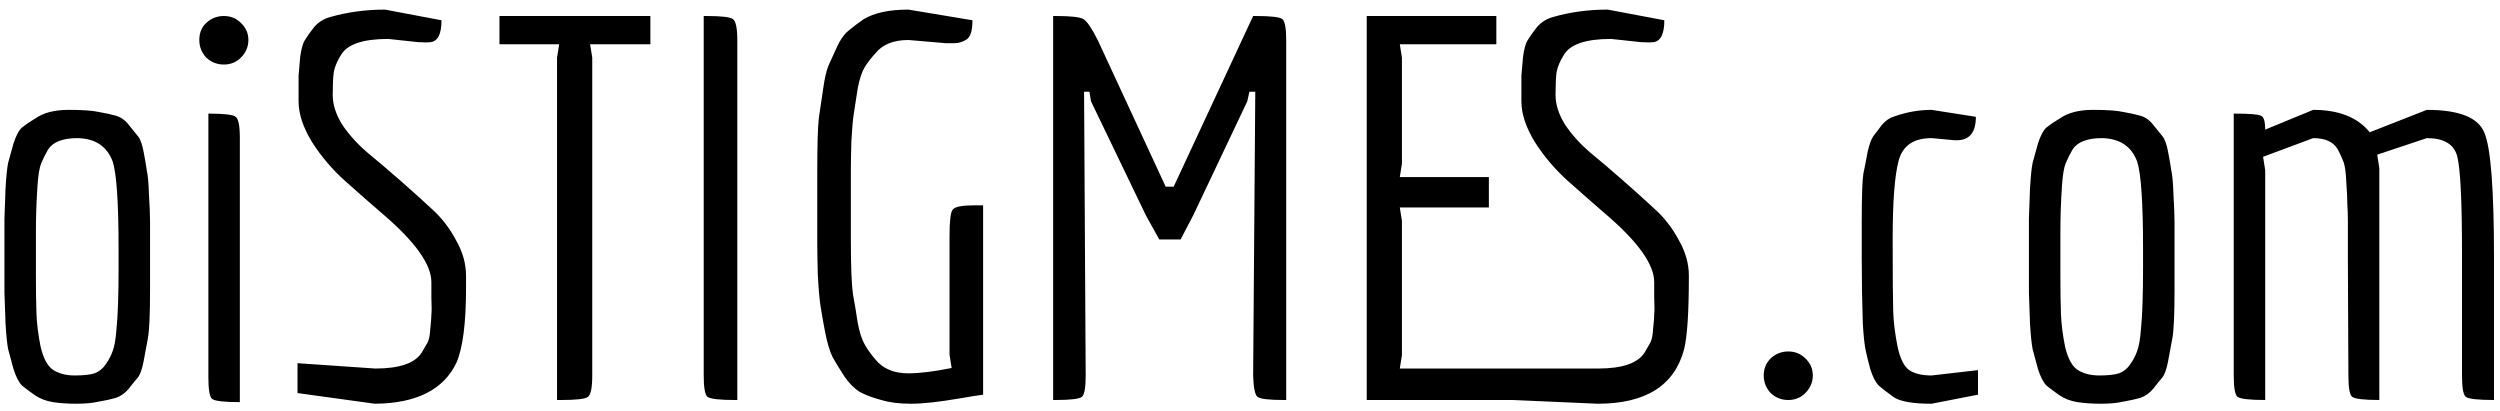 <svg width="225" height="37" viewBox="0 0 225 37" fill="none" xmlns="http://www.w3.org/2000/svg">
<path d="M10.432 35.808C9.984 35.936 9.472 36.048 8.896 36.144C8.352 36.272 7.68 36.336 6.88 36.336C6.112 36.336 5.408 36.288 4.768 36.192C4.16 36.096 3.616 35.888 3.136 35.568C2.688 35.248 2.304 34.96 1.984 34.704C1.696 34.416 1.44 33.92 1.216 33.216C1.024 32.512 0.864 31.92 0.736 31.44C0.64 30.96 0.56 30.176 0.496 29.088C0.464 27.968 0.432 27.056 0.4 26.352C0.4 25.648 0.4 24.528 0.4 22.992C0.4 21.456 0.4 20.352 0.4 19.68C0.432 18.976 0.464 18.08 0.496 16.992C0.56 15.872 0.64 15.088 0.736 14.64C0.864 14.16 1.024 13.584 1.216 12.912C1.44 12.208 1.696 11.728 1.984 11.472C2.304 11.216 2.704 10.944 3.184 10.656C3.92 10.144 4.912 9.888 6.16 9.888C7.44 9.888 8.352 9.952 8.896 10.08C9.472 10.176 9.984 10.288 10.432 10.416C10.88 10.544 11.264 10.816 11.584 11.232C11.904 11.616 12.176 11.952 12.4 12.24C12.624 12.496 12.8 12.976 12.928 13.68C13.056 14.352 13.152 14.912 13.216 15.36C13.312 15.776 13.376 16.496 13.408 17.52C13.472 18.544 13.504 19.376 13.504 20.016V22.992C13.504 22.992 13.504 23.056 13.504 23.184C13.504 23.184 13.504 24.16 13.504 26.112C13.504 28.288 13.44 29.728 13.312 30.432C13.184 31.104 13.056 31.792 12.928 32.496C12.8 33.2 12.624 33.696 12.4 33.984C12.176 34.24 11.904 34.576 11.584 34.992C11.264 35.376 10.88 35.648 10.432 35.808ZM10.672 24.096V22.464C10.672 18.272 10.496 15.632 10.144 14.544C9.632 13.168 8.576 12.464 6.976 12.432C5.664 12.432 4.784 12.768 4.336 13.44C4.08 13.888 3.872 14.304 3.712 14.688C3.552 15.072 3.44 15.744 3.376 16.704C3.28 18.112 3.232 19.472 3.232 20.784C3.232 22.096 3.232 23.424 3.232 24.768C3.232 26.08 3.248 27.216 3.28 28.176C3.312 29.136 3.44 30.16 3.664 31.248C3.92 32.304 4.304 32.992 4.816 33.312C5.328 33.632 5.968 33.792 6.736 33.792C7.504 33.792 8.096 33.728 8.512 33.6C8.928 33.44 9.264 33.168 9.52 32.784C9.808 32.368 10.016 31.968 10.144 31.584C10.304 31.168 10.416 30.528 10.48 29.664C10.608 28.416 10.672 26.56 10.672 24.096ZM21.682 5.184C21.266 5.6 20.754 5.808 20.146 5.808C19.538 5.808 19.01 5.6 18.562 5.184C18.146 4.736 17.938 4.208 17.938 3.6C17.938 2.96 18.146 2.448 18.562 2.064C19.01 1.648 19.538 1.44 20.146 1.44C20.754 1.44 21.266 1.648 21.682 2.064C22.13 2.48 22.354 2.992 22.354 3.6C22.354 4.208 22.13 4.736 21.682 5.184ZM18.754 33.984V10.224C20.162 10.224 20.978 10.32 21.202 10.512C21.458 10.672 21.586 11.312 21.586 12.432V36.192C20.178 36.192 19.346 36.096 19.09 35.904C18.866 35.712 18.754 35.072 18.754 33.984ZM41.944 24.816V25.872C41.944 29.072 41.656 31.328 41.08 32.64C39.928 35.072 37.48 36.304 33.736 36.336L26.776 35.376V32.688L33.784 33.168C35.96 33.168 37.352 32.688 37.96 31.728C38.184 31.344 38.36 31.04 38.488 30.816C38.616 30.56 38.696 30.144 38.728 29.568C38.792 28.992 38.824 28.576 38.824 28.32C38.856 28.032 38.856 27.536 38.824 26.832C38.824 26.128 38.824 25.648 38.824 25.392C38.824 23.824 37.416 21.824 34.6 19.392C33.448 18.4 32.28 17.376 31.096 16.32C29.912 15.264 28.904 14.08 28.072 12.768C27.272 11.456 26.872 10.24 26.872 9.12C26.872 7.968 26.872 7.2 26.872 6.816C26.904 6.4 26.952 5.84 27.016 5.136C27.112 4.4 27.256 3.888 27.448 3.6C27.64 3.28 27.912 2.896 28.264 2.448C28.648 2 29.128 1.696 29.704 1.536C31.272 1.088 32.92 0.864 34.648 0.864L39.736 1.824C39.736 3.04 39.416 3.696 38.776 3.792C38.52 3.824 38.136 3.824 37.624 3.792L34.936 3.504C32.632 3.504 31.208 4 30.664 4.992C30.344 5.504 30.136 6 30.04 6.48C29.976 6.96 29.944 7.648 29.944 8.544C29.944 9.408 30.232 10.304 30.808 11.232C31.416 12.128 32.168 12.96 33.064 13.728C33.96 14.464 34.92 15.28 35.944 16.176C36.968 17.072 37.928 17.936 38.824 18.768C39.72 19.568 40.456 20.512 41.032 21.6C41.64 22.656 41.944 23.728 41.944 24.816ZM50.518 36H50.134V5.184L50.326 3.984H44.95V1.44H58.534V3.984H53.11L53.302 5.184V33.792C53.302 34.88 53.174 35.52 52.918 35.712C52.694 35.904 51.894 36 50.518 36ZM66.358 36H66.118C64.742 36 63.926 35.904 63.67 35.712C63.446 35.52 63.334 34.88 63.334 33.792V1.44H63.574C64.95 1.44 65.75 1.536 65.974 1.728C66.23 1.92 66.358 2.56 66.358 3.648V36ZM85.457 21.264C85.457 19.888 85.553 19.088 85.745 18.864C85.937 18.608 86.577 18.48 87.665 18.48H88.481V35.52C88.001 35.584 87.297 35.696 86.369 35.856C84.513 36.176 83.057 36.336 82.001 36.336C80.945 36.336 80.049 36.224 79.313 36C78.577 35.808 77.937 35.568 77.393 35.28C76.881 34.96 76.417 34.496 76.001 33.888C75.585 33.248 75.233 32.672 74.945 32.16C74.689 31.648 74.465 30.912 74.273 29.952C74.081 28.96 73.937 28.144 73.841 27.504C73.745 26.864 73.665 25.92 73.601 24.672C73.569 23.392 73.553 22.4 73.553 21.696V15.504C73.553 13.072 73.601 11.44 73.697 10.608C73.825 9.776 73.953 8.912 74.081 8.016C74.209 7.088 74.369 6.384 74.561 5.904C74.785 5.424 75.041 4.864 75.329 4.224C75.617 3.584 75.953 3.104 76.337 2.784C76.753 2.432 77.217 2.08 77.729 1.728C78.689 1.152 80.033 0.864 81.761 0.864L87.521 1.824C87.521 2.752 87.345 3.328 86.993 3.552C86.641 3.776 86.273 3.888 85.889 3.888C85.537 3.888 85.281 3.888 85.121 3.888L81.761 3.6C80.417 3.6 79.425 4 78.785 4.8C78.401 5.216 78.081 5.632 77.825 6.048C77.569 6.464 77.361 7.088 77.201 7.92C77.073 8.752 76.961 9.472 76.865 10.08C76.769 10.656 76.689 11.52 76.625 12.672C76.593 13.792 76.577 14.688 76.577 15.36V21.504C76.577 23.936 76.641 25.6 76.769 26.496C76.929 27.36 77.073 28.224 77.201 29.088C77.361 29.92 77.569 30.56 77.825 31.008C78.081 31.456 78.401 31.904 78.785 32.352C79.457 33.184 80.449 33.6 81.761 33.6C82.753 33.6 84.049 33.44 85.649 33.12L85.457 31.92V21.264ZM115.759 36H115.567C114.191 36 113.391 35.904 113.167 35.712C112.943 35.52 112.815 34.88 112.783 33.792L112.975 8.256H112.447L112.255 9.12L107.407 19.344L106.255 21.552H104.335L103.135 19.392L98.191 9.12L98.047 8.256H97.567L97.711 33.792C97.711 34.88 97.599 35.52 97.375 35.712C97.151 35.904 96.351 36 94.975 36H94.783V1.44H95.023C96.399 1.44 97.231 1.536 97.519 1.728C97.839 1.92 98.271 2.56 98.815 3.648L104.911 16.8H105.631L112.783 1.44H113.023C114.399 1.44 115.199 1.536 115.423 1.728C115.647 1.92 115.759 2.56 115.759 3.648V36ZM123.006 36V1.44H134.67V3.984H125.982L126.174 5.184V14.736L125.982 15.936H133.998V18.672H125.982L126.174 19.872V31.968L125.982 33.168H143.838C146.014 33.168 147.406 32.688 148.014 31.728C148.238 31.344 148.414 31.04 148.542 30.816C148.67 30.56 148.75 30.144 148.782 29.568C148.846 28.992 148.878 28.576 148.878 28.32C148.91 28.032 148.91 27.536 148.878 26.832C148.878 26.128 148.878 25.648 148.878 25.392C148.878 23.824 147.47 21.824 144.654 19.392C143.502 18.4 142.334 17.376 141.15 16.32C139.966 15.264 138.958 14.08 138.126 12.768C137.326 11.456 136.926 10.24 136.926 9.12C136.926 7.968 136.926 7.2 136.926 6.816C136.958 6.4 137.006 5.84 137.07 5.136C137.166 4.4 137.31 3.888 137.502 3.6C137.694 3.28 137.966 2.896 138.318 2.448C138.702 2 139.182 1.696 139.758 1.536C141.294 1.088 142.942 0.864 144.702 0.864L149.79 1.824C149.79 3.04 149.47 3.696 148.83 3.792C148.574 3.824 148.19 3.824 147.678 3.792L144.99 3.504C142.686 3.504 141.262 4 140.718 4.992C140.398 5.504 140.19 6 140.094 6.48C140.03 6.96 139.998 7.648 139.998 8.544C139.998 9.408 140.286 10.304 140.862 11.232C141.47 12.128 142.222 12.96 143.118 13.728C144.014 14.464 144.974 15.28 145.998 16.176C147.022 17.072 147.982 17.936 148.878 18.768C149.774 19.568 150.51 20.512 151.086 21.6C151.694 22.656 151.998 23.728 151.998 24.816C151.998 28.112 151.854 30.32 151.566 31.44C150.702 34.704 148.11 36.336 143.79 36.336L136.158 36H123.006ZM162.48 35.376C162.064 35.792 161.552 36 160.944 36C160.336 36 159.808 35.792 159.36 35.376C158.944 34.928 158.736 34.4 158.736 33.792C158.736 33.184 158.944 32.672 159.36 32.256C159.808 31.84 160.336 31.632 160.944 31.632C161.552 31.632 162.064 31.84 162.48 32.256C162.928 32.672 163.152 33.184 163.152 33.792C163.152 34.4 162.928 34.928 162.48 35.376ZM167.556 23.136V20.064C167.556 17.728 167.604 16.256 167.7 15.648C167.828 15.04 167.956 14.384 168.084 13.68C168.244 12.976 168.42 12.496 168.612 12.24C168.836 11.952 169.092 11.616 169.38 11.232C169.7 10.848 170.084 10.592 170.532 10.464C171.62 10.08 172.724 9.888 173.844 9.888L177.828 10.512C177.828 11.92 177.252 12.624 176.1 12.624C175.876 12.624 175.652 12.608 175.428 12.576L173.844 12.432C172.212 12.432 171.22 13.12 170.868 14.496C170.516 15.84 170.34 18.176 170.34 21.504C170.34 24.832 170.356 26.992 170.388 27.984C170.42 28.976 170.548 30.032 170.772 31.152C170.996 32.24 171.348 32.96 171.828 33.312C172.308 33.632 172.98 33.792 173.844 33.792L178.02 33.312V35.52L173.844 36.336C172.116 36.336 170.964 36.128 170.388 35.712C169.812 35.296 169.38 34.96 169.092 34.704C168.804 34.416 168.548 33.92 168.324 33.216C168.132 32.512 167.988 31.92 167.892 31.44C167.796 30.96 167.716 30.176 167.652 29.088C167.588 27.232 167.556 25.248 167.556 23.136ZM192.635 35.808C192.187 35.936 191.675 36.048 191.099 36.144C190.555 36.272 189.883 36.336 189.083 36.336C188.315 36.336 187.611 36.288 186.971 36.192C186.363 36.096 185.819 35.888 185.339 35.568C184.891 35.248 184.507 34.96 184.187 34.704C183.899 34.416 183.643 33.92 183.419 33.216C183.227 32.512 183.067 31.92 182.939 31.44C182.843 30.96 182.763 30.176 182.699 29.088C182.667 27.968 182.635 27.056 182.603 26.352C182.603 25.648 182.603 24.528 182.603 22.992C182.603 21.456 182.603 20.352 182.603 19.68C182.635 18.976 182.667 18.08 182.699 16.992C182.763 15.872 182.843 15.088 182.939 14.64C183.067 14.16 183.227 13.584 183.419 12.912C183.643 12.208 183.899 11.728 184.187 11.472C184.507 11.216 184.907 10.944 185.387 10.656C186.123 10.144 187.115 9.888 188.363 9.888C189.643 9.888 190.555 9.952 191.099 10.08C191.675 10.176 192.187 10.288 192.635 10.416C193.083 10.544 193.467 10.816 193.787 11.232C194.107 11.616 194.379 11.952 194.603 12.24C194.827 12.496 195.003 12.976 195.131 13.68C195.259 14.352 195.355 14.912 195.419 15.36C195.515 15.776 195.579 16.496 195.611 17.52C195.675 18.544 195.707 19.376 195.707 20.016V22.992C195.707 22.992 195.707 23.056 195.707 23.184C195.707 23.184 195.707 24.16 195.707 26.112C195.707 28.288 195.643 29.728 195.515 30.432C195.387 31.104 195.259 31.792 195.131 32.496C195.003 33.2 194.827 33.696 194.603 33.984C194.379 34.24 194.107 34.576 193.787 34.992C193.467 35.376 193.083 35.648 192.635 35.808ZM192.875 24.096V22.464C192.875 18.272 192.699 15.632 192.347 14.544C191.835 13.168 190.779 12.464 189.179 12.432C187.867 12.432 186.987 12.768 186.539 13.44C186.283 13.888 186.075 14.304 185.915 14.688C185.755 15.072 185.643 15.744 185.579 16.704C185.483 18.112 185.435 19.472 185.435 20.784C185.435 22.096 185.435 23.424 185.435 24.768C185.435 26.08 185.451 27.216 185.483 28.176C185.515 29.136 185.643 30.16 185.867 31.248C186.123 32.304 186.507 32.992 187.019 33.312C187.531 33.632 188.171 33.792 188.939 33.792C189.707 33.792 190.299 33.728 190.715 33.6C191.131 33.44 191.467 33.168 191.723 32.784C192.011 32.368 192.219 31.968 192.347 31.584C192.507 31.168 192.619 30.528 192.683 29.664C192.811 28.416 192.875 26.56 192.875 24.096ZM221.58 33.792V23.184C221.58 23.184 221.58 23.056 221.58 22.8C221.58 18.064 221.436 15.152 221.148 14.064C220.86 12.976 219.948 12.432 218.412 12.432L213.948 13.92L214.14 15.12V36C212.764 36 211.948 35.904 211.692 35.712C211.468 35.52 211.356 34.88 211.356 33.792L211.308 23.184C211.308 23.056 211.308 22.624 211.308 21.888C211.308 21.12 211.308 20.464 211.308 19.92C211.308 19.376 211.292 18.864 211.26 18.384C211.26 17.872 211.228 17.2 211.164 16.368C211.132 15.536 211.052 14.944 210.924 14.592C210.796 14.24 210.62 13.856 210.396 13.44C210.012 12.768 209.276 12.432 208.188 12.432L203.676 14.112L203.868 15.312V36C202.46 36 201.628 35.904 201.372 35.712C201.148 35.52 201.036 34.88 201.036 33.792V10.224C202.444 10.224 203.26 10.288 203.484 10.416C203.74 10.512 203.868 10.928 203.868 11.664L208.188 9.888C210.492 9.888 212.188 10.56 213.276 11.904L218.412 9.888C221.324 9.888 223.052 10.576 223.596 11.952C224.172 13.296 224.46 17.056 224.46 23.232V36C223.02 36 222.172 35.904 221.916 35.712C221.692 35.52 221.58 34.88 221.58 33.792Z" fill="black"/>
</svg>
